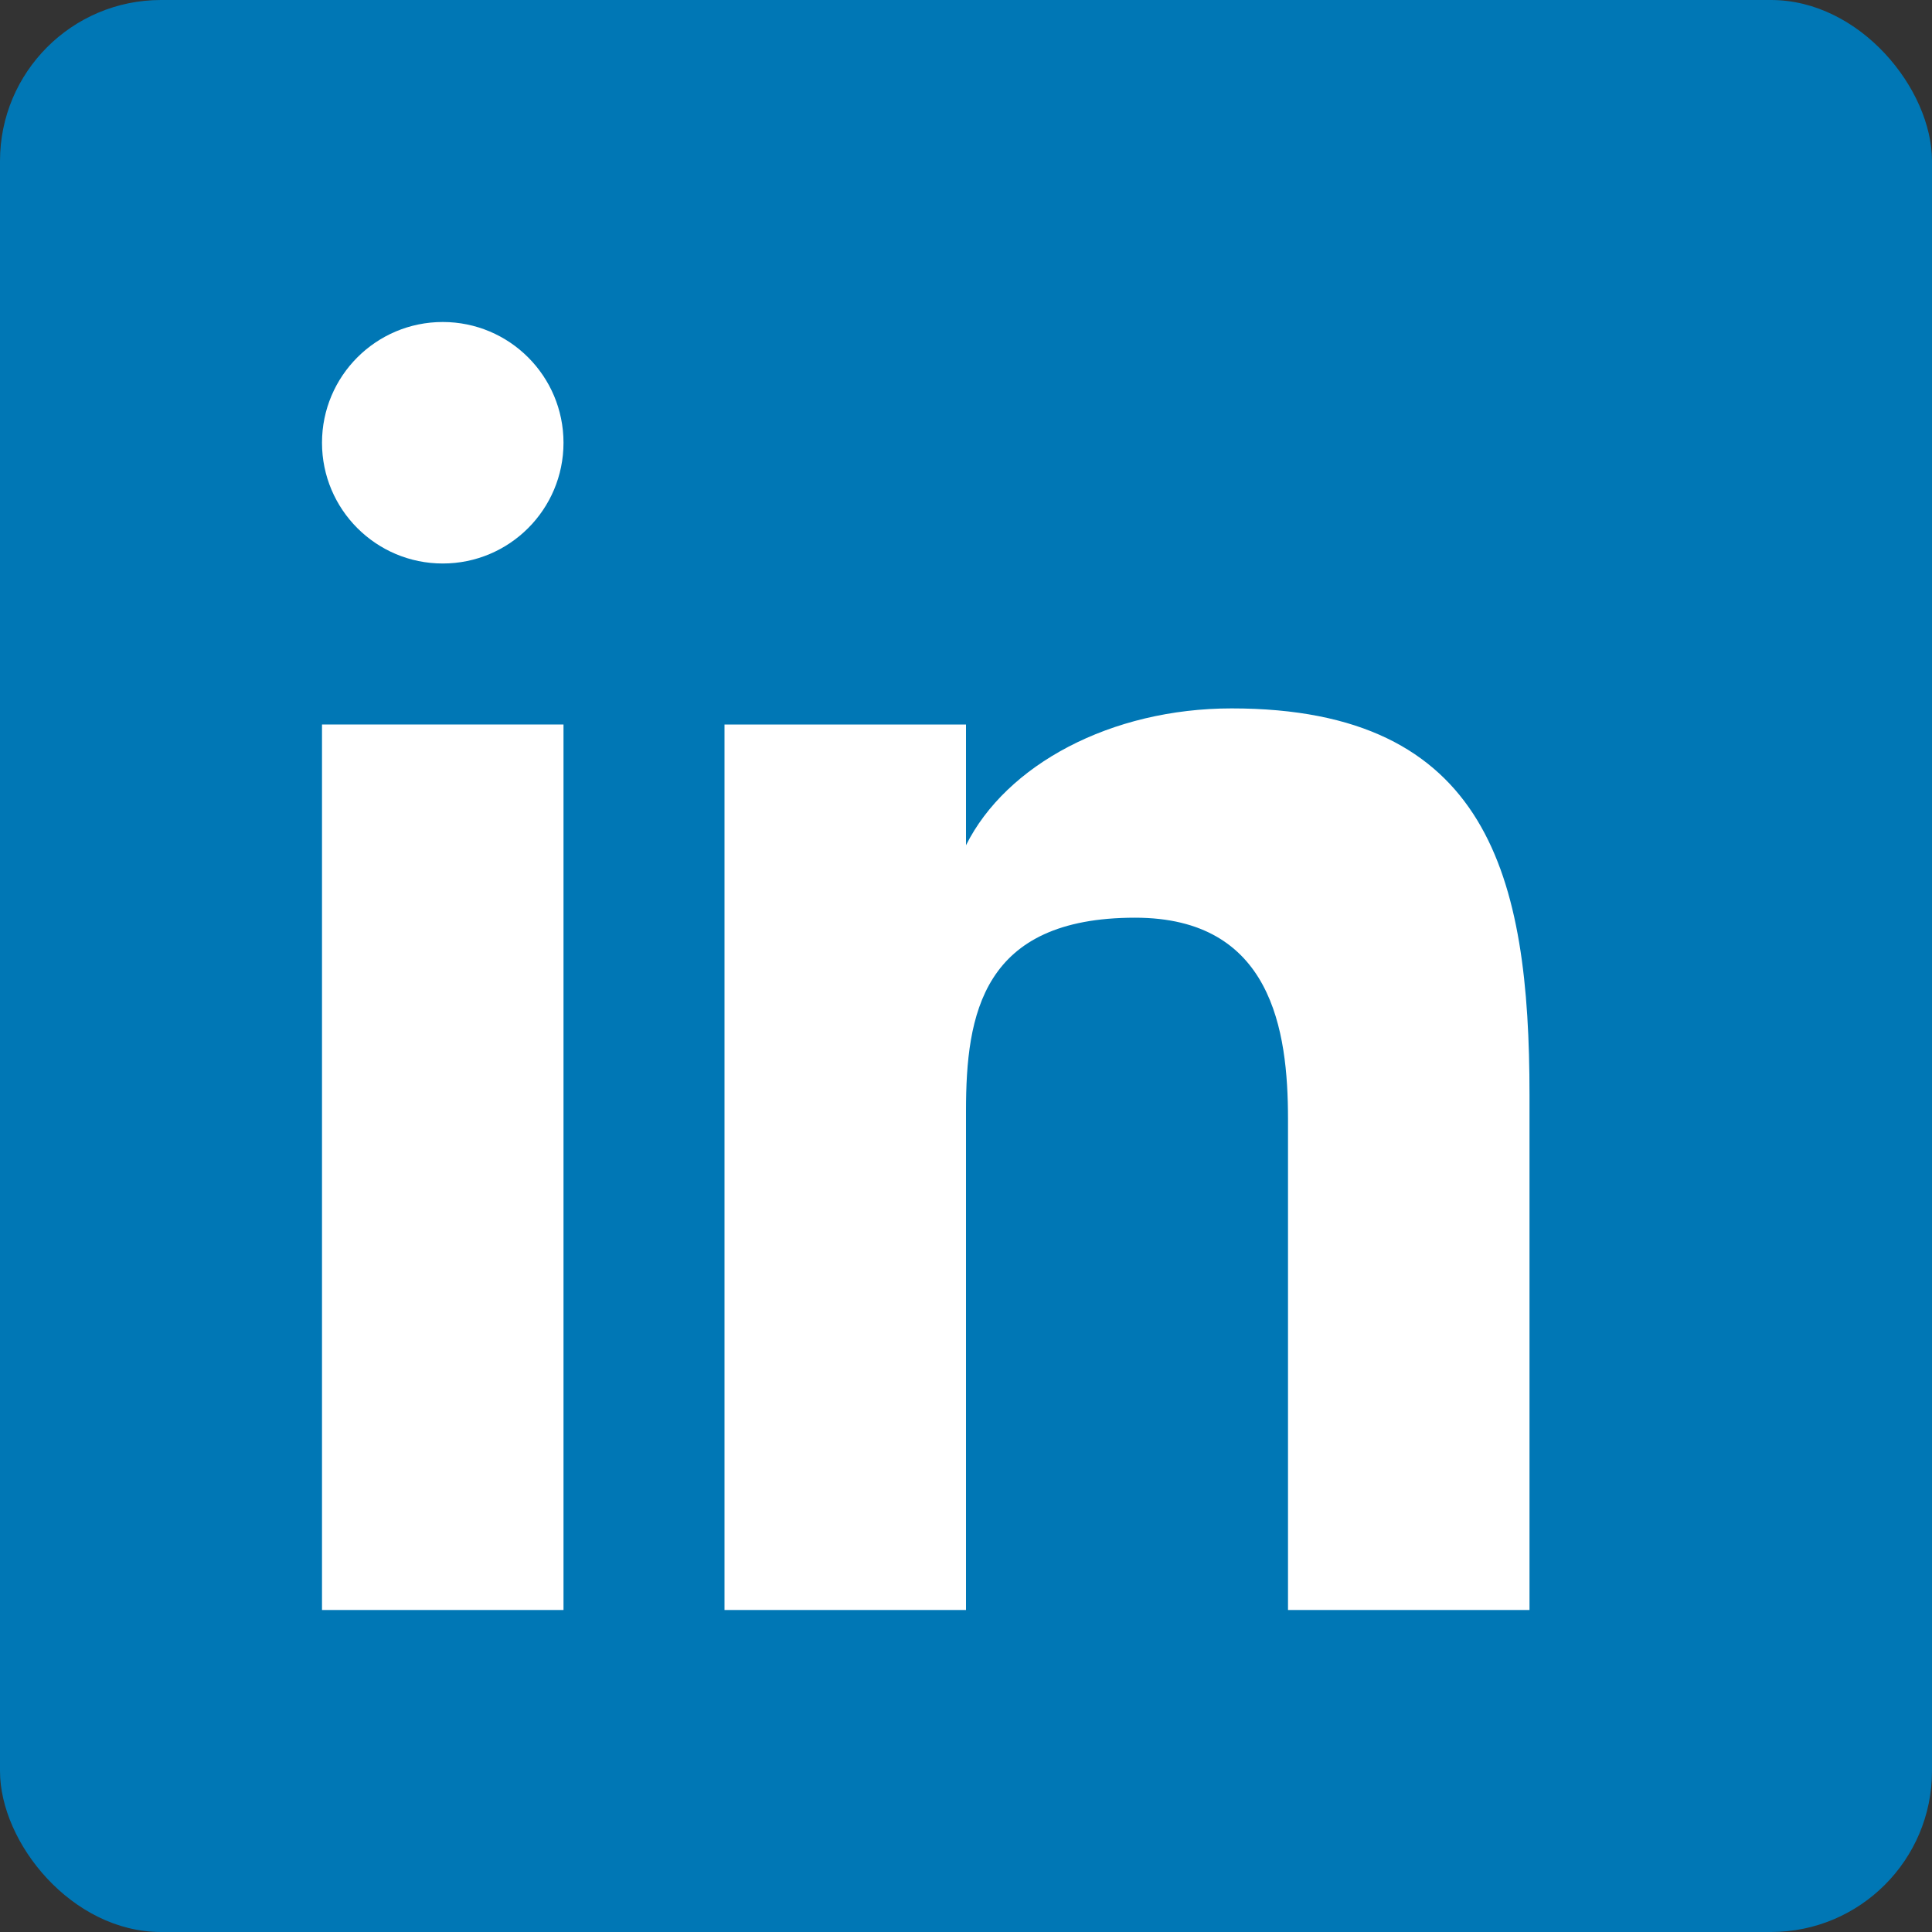 <svg xmlns="http://www.w3.org/2000/svg" viewBox="0 0 24 24">
  <rect x="0" y="0" width="24" height="24" fill="#333333" stroke="none"/>
  <!-- Fundo azul característico do LinkedIn -->
  <rect width="24" height="24" fill="#0077B5" rx="2"/>
  
  <!-- Letra "in" em branco -->
  <g fill="#FFFFFF">
    <!-- i -->
    <rect x="4" y="9" width="3" height="11"/>
    <circle cx="5.5" cy="5.5" r="1.5"/>
    
    <!-- n -->
    <path d="M9 9h3v1.5c0.5-1 1.8-1.7 3.3-1.7 3.2 0 3.7 2.1 3.7 4.8V20h-3v-6.1c0-1.1-0.2-2.5-1.9-2.5-1.9 0-2.1 1.2-2.1 2.4V20H9V9z"/>
  </g>
</svg>